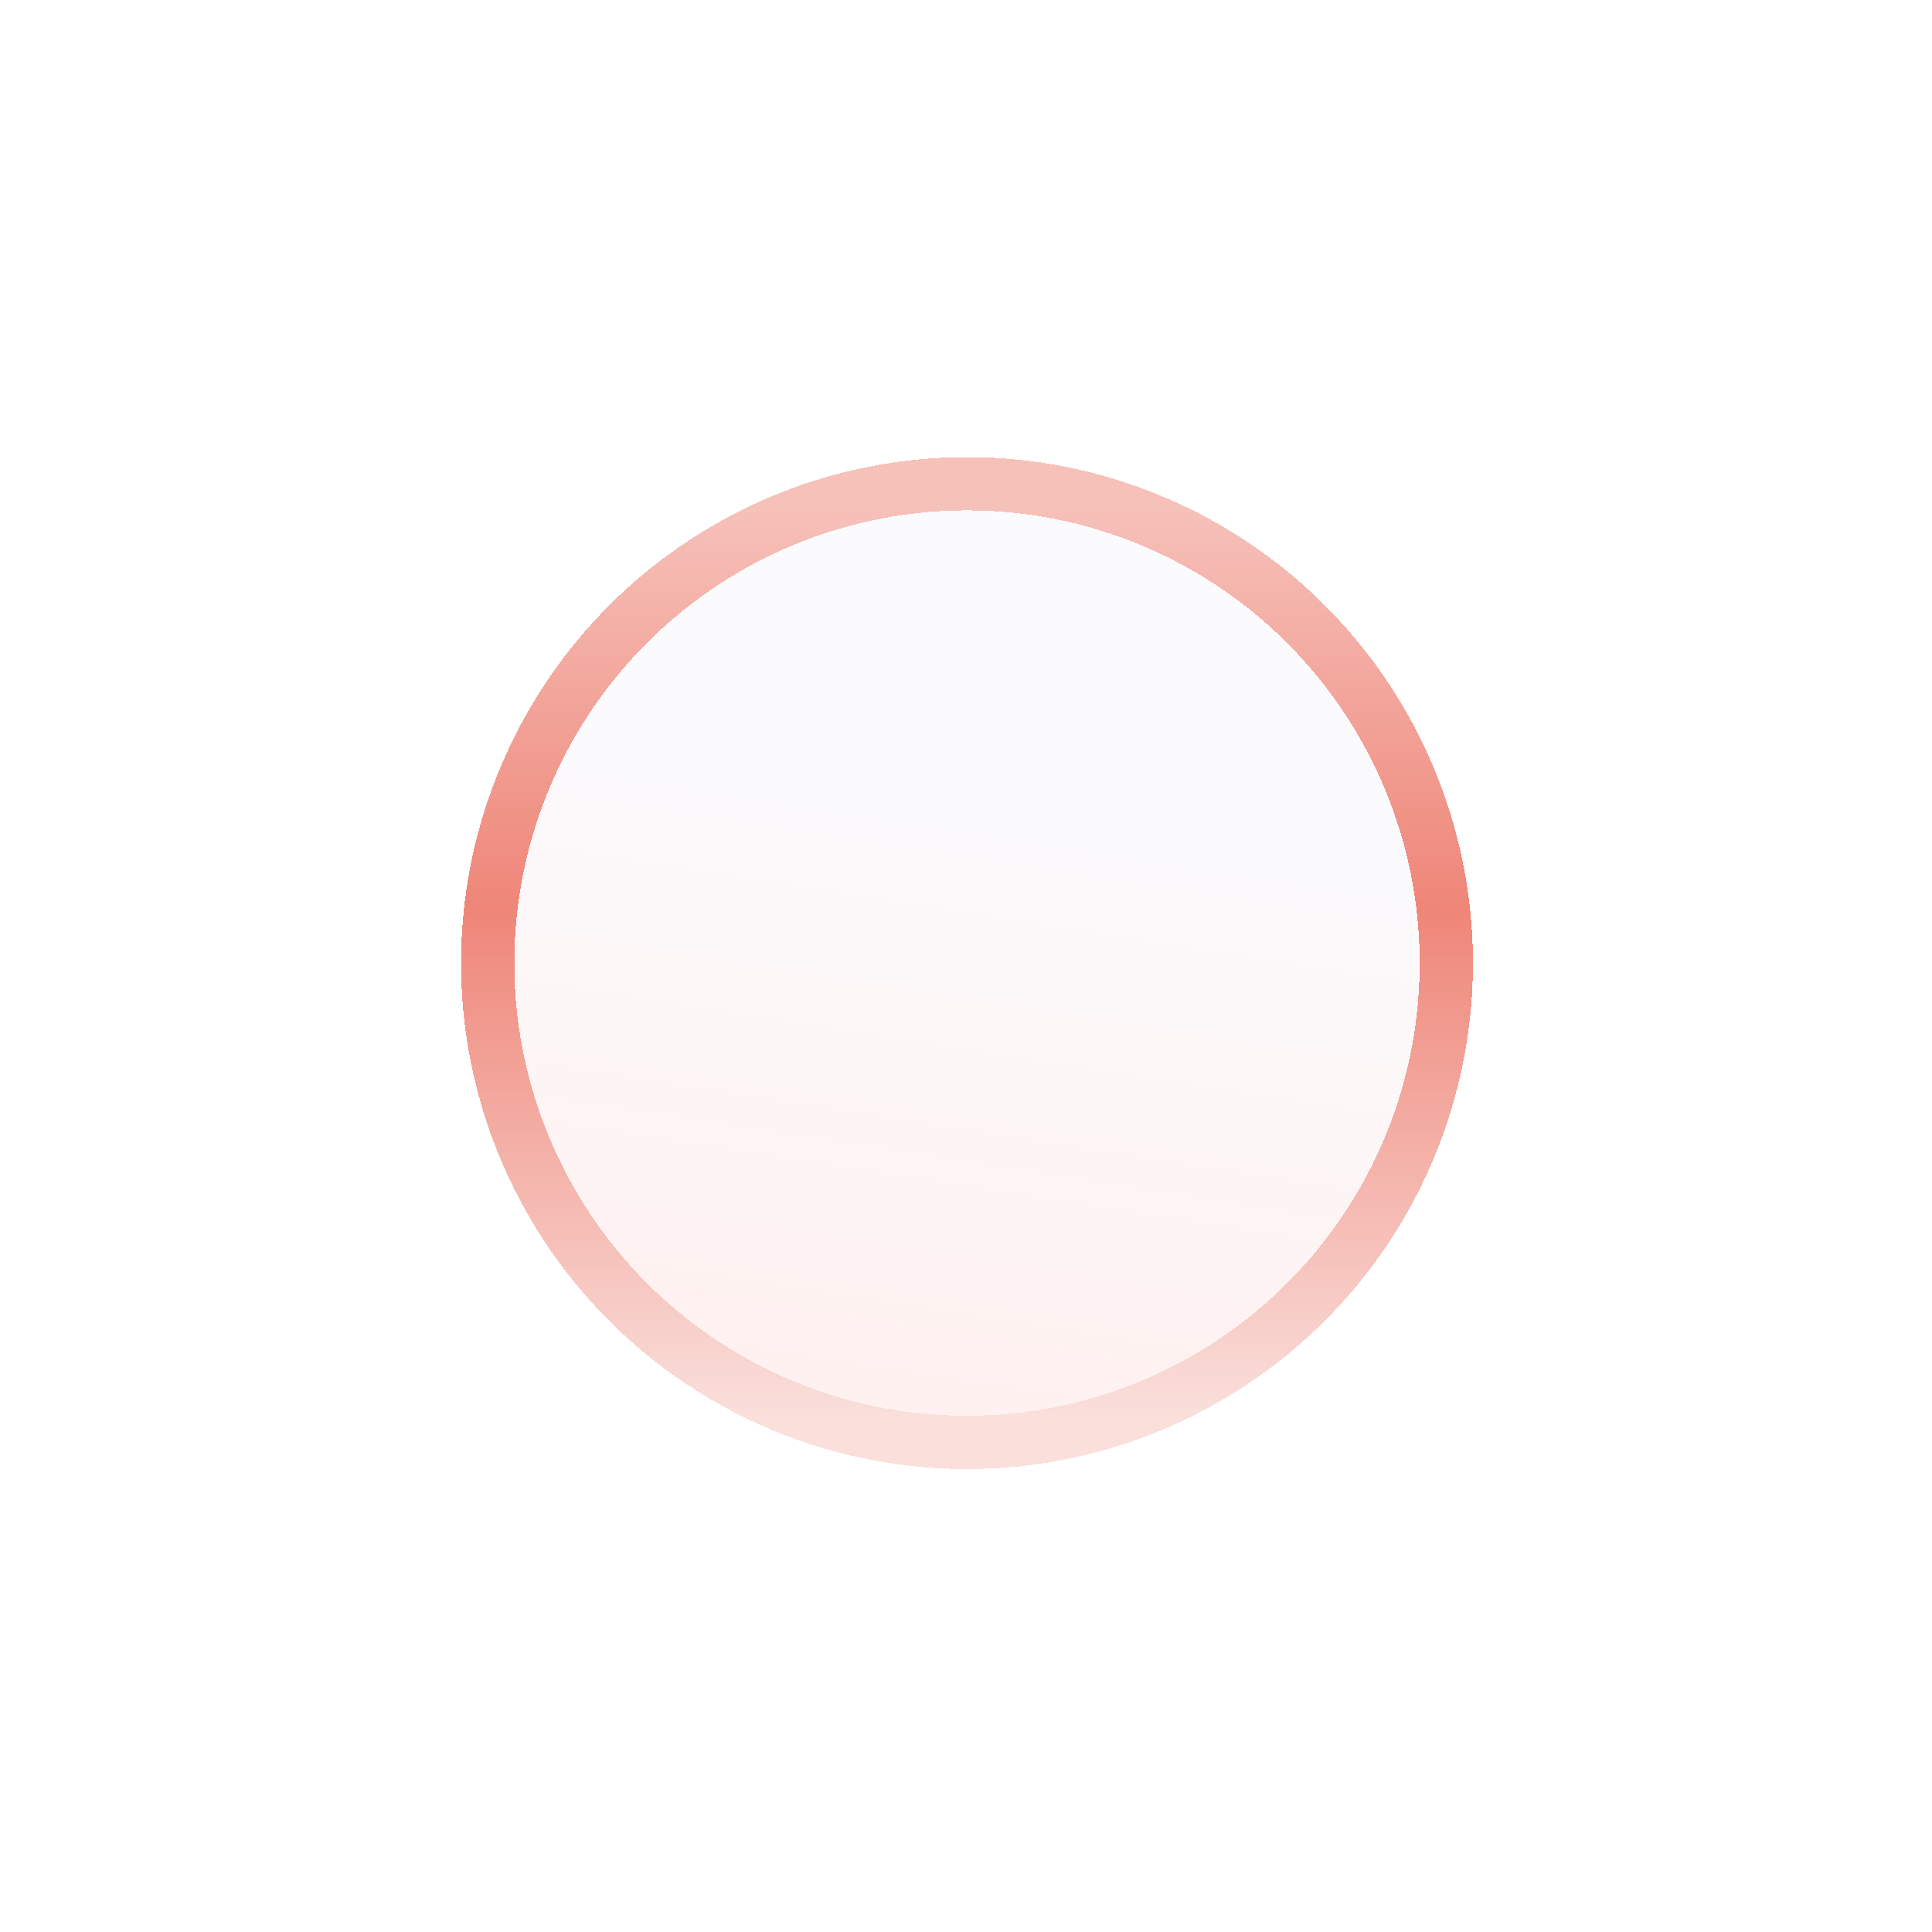 <svg width="103" height="103" viewBox="0 0 103 103" fill="none" xmlns="http://www.w3.org/2000/svg">
<g filter="url(#filter0_d_562_2489)">
<circle cx="51.553" cy="42.117" r="24.133" fill="url(#paint0_linear_562_2489)" shape-rendering="crispEdges"/>
<circle cx="51.553" cy="42.117" r="25.553" stroke="url(#paint1_linear_562_2489)" stroke-opacity="0.72" stroke-width="2.839" shape-rendering="crispEdges"/>
</g>
<defs>
<filter id="filter0_d_562_2489" x="0.66" y="0.453" width="101.785" height="101.785" filterUnits="userSpaceOnUse" color-interpolation-filters="sRGB">
<feFlood flood-opacity="0" result="BackgroundImageFix"/>
<feColorMatrix in="SourceAlpha" type="matrix" values="0 0 0 0 0 0 0 0 0 0 0 0 0 0 0 0 0 0 127 0" result="hardAlpha"/>
<feOffset dy="9.227"/>
<feGaussianBlur stdDeviation="11.96"/>
<feComposite in2="hardAlpha" operator="out"/>
<feColorMatrix type="matrix" values="0 0 0 0 0.969 0 0 0 0 0.792 0 0 0 0 0.769 0 0 0 0.61 0"/>
<feBlend mode="normal" in2="BackgroundImageFix" result="effect1_dropShadow_562_2489"/>
<feBlend mode="normal" in="SourceGraphic" in2="effect1_dropShadow_562_2489" result="shape"/>
</filter>
<linearGradient id="paint0_linear_562_2489" x1="56.988" y1="31.464" x2="51.553" y2="66.251" gradientUnits="userSpaceOnUse">
<stop stop-color="#FBFBFE"/>
<stop offset="1" stop-color="#FFF1EF"/>
</linearGradient>
<linearGradient id="paint1_linear_562_2489" x1="51.553" y1="17.985" x2="51.553" y2="66.251" gradientUnits="userSpaceOnUse">
<stop stop-color="#F3A99F"/>
<stop offset="0.44" stop-color="#E95744"/>
<stop offset="1" stop-color="#F8D3CE"/>
</linearGradient>
</defs>
</svg>
